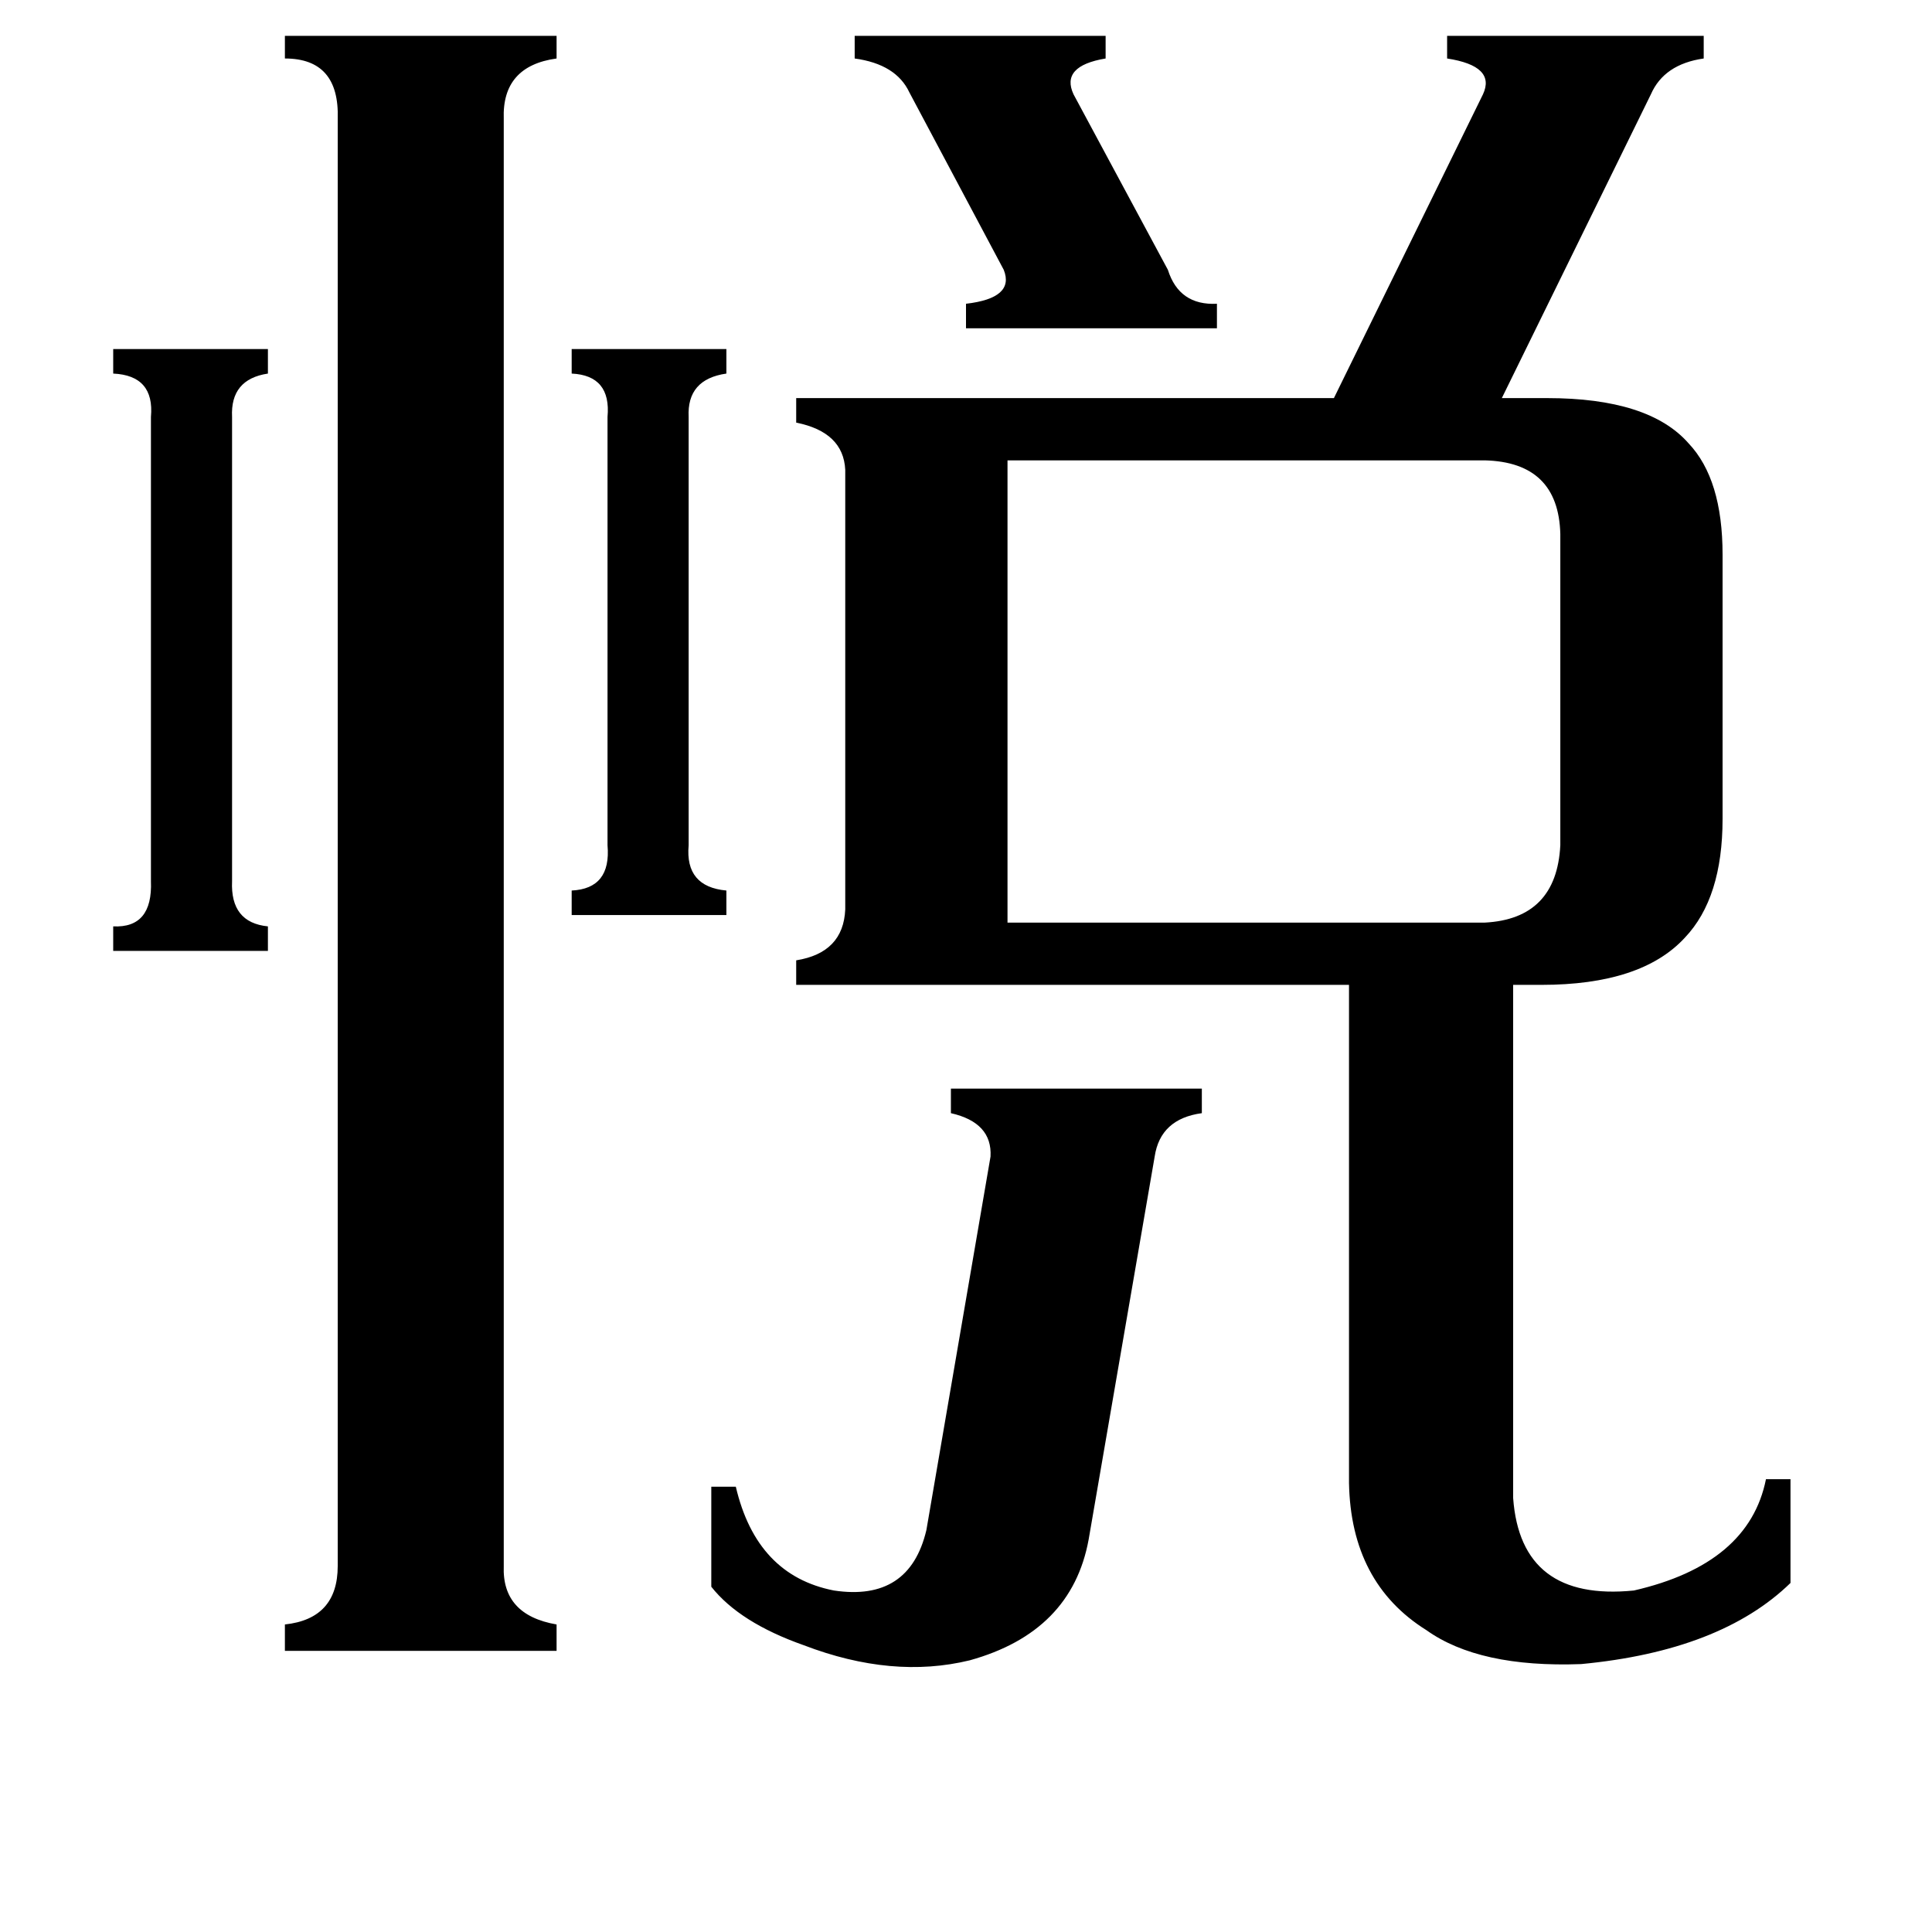 <svg xmlns="http://www.w3.org/2000/svg" viewBox="0 -800 1024 1024">
	<path fill="#000000" d="M303 -615H385V-602Q364 -599 365 -579V-352Q363 -330 385 -328V-315H303V-328Q324 -329 322 -352V-579Q324 -601 303 -602ZM453 -781H586V-769Q562 -765 569 -750L619 -657Q625 -638 645 -639V-626H512V-639Q538 -642 532 -657L482 -751Q475 -766 453 -769ZM123 -333Q122 -311 142 -309V-296H60V-309Q81 -308 80 -333V-579Q82 -601 60 -602V-615H142V-602Q122 -599 123 -579ZM577 16Q568 65 514 80Q473 90 426 72Q392 60 377 41V-12H390Q401 35 442 43Q482 49 491 11L525 -187Q526 -205 504 -210V-223H637V-210Q615 -207 612 -187ZM787 -311Q825 -313 827 -352V-517Q826 -555 787 -556H534V-311ZM267 30Q266 56 295 61V75H151V61Q179 58 179 30V-737Q180 -769 151 -769V-781H295V-769Q266 -765 267 -737ZM802 -6Q806 49 866 43Q927 29 936 -16H949V39Q912 75 838 82Q784 84 756 64Q716 39 715 -14V-278H422V-291Q447 -295 448 -318V-551Q447 -571 422 -576V-589H707L786 -750Q793 -765 767 -769V-781H903V-769Q882 -766 875 -750L796 -589H820Q874 -589 895 -565Q913 -546 913 -506V-366Q913 -324 893 -303Q870 -278 817 -278H802Z"/>
</svg>